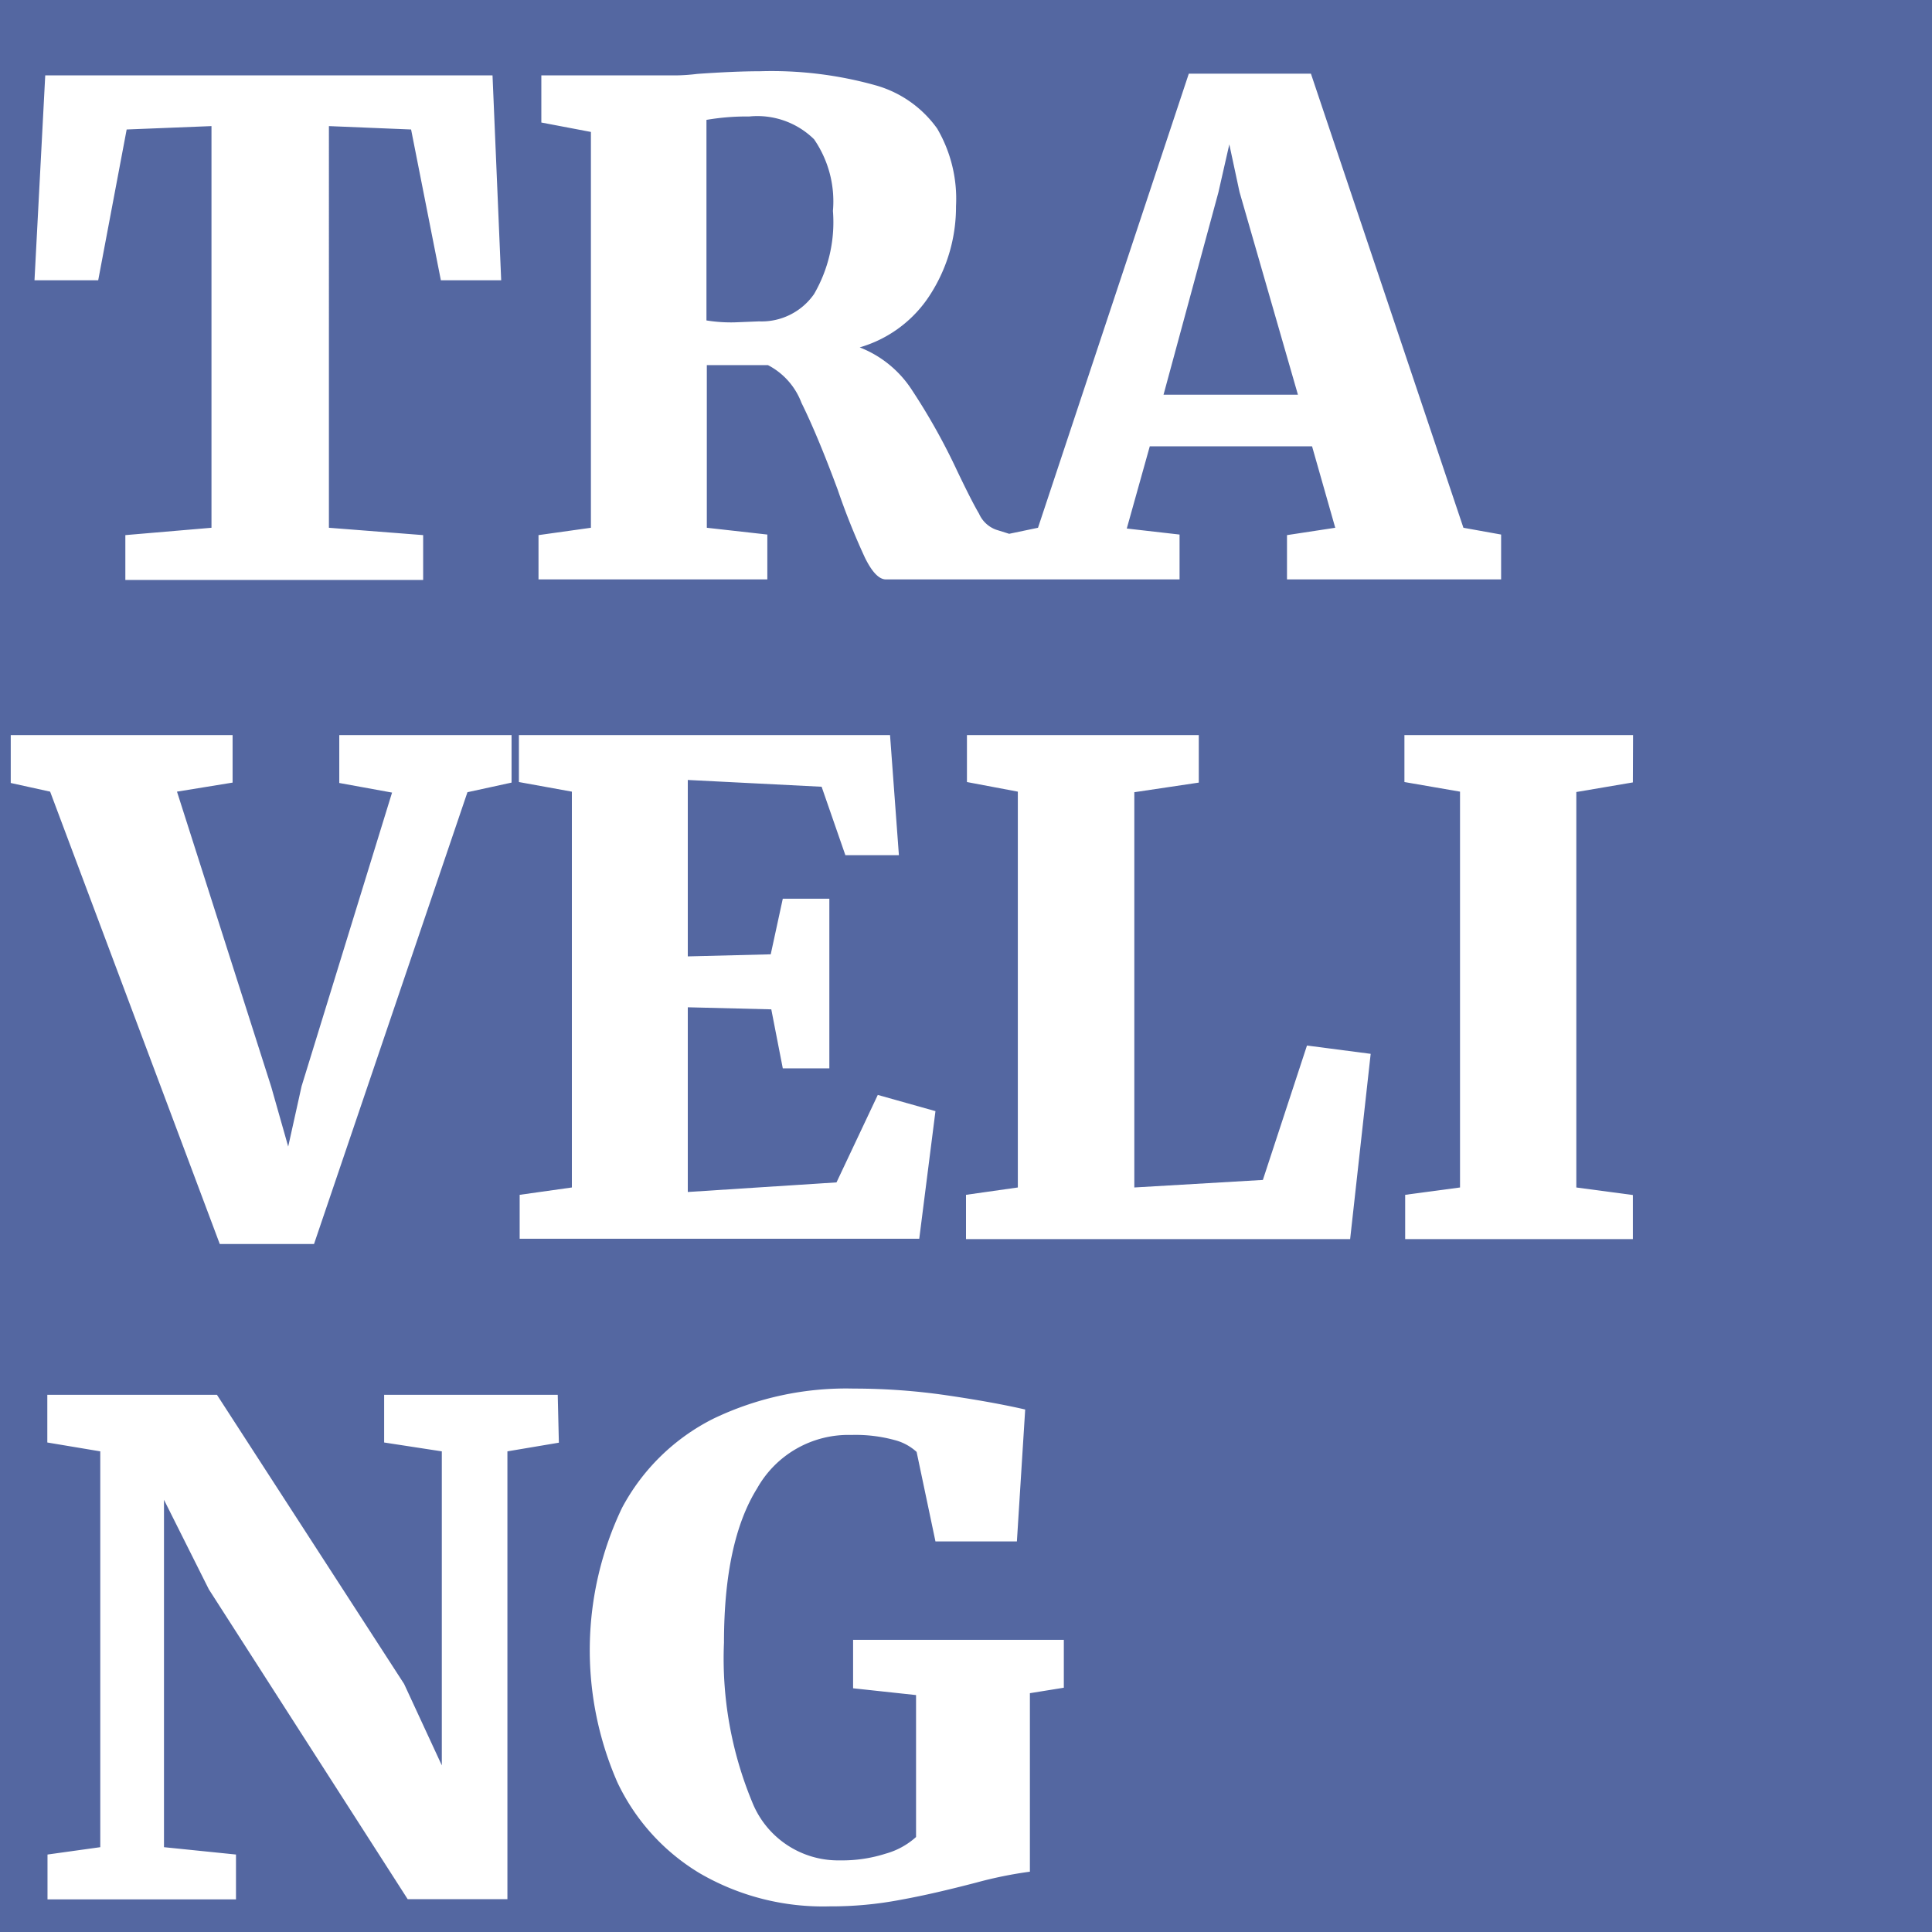 <svg id="Livello_4" data-name="Livello 4" xmlns="http://www.w3.org/2000/svg" viewBox="0 0 102.5 102.5"><defs><style>.cls-1{opacity:0.8;}.cls-2{fill:#29418a;}</style></defs><title>photo-whatmore-ig-1-hover</title><g id="TRAVELING" class="cls-1"><polygon class="cls-2" points="65.76 10.18 65.22 7.66 64.64 10.21 61.73 20.94 68.86 20.94 65.76 10.18"/><path class="cls-2" d="M0,0V102.5H102.5V0ZM28.57,28.39,31.35,28V7l-2.63-.5V4h5.54l1.5,0c.54,0,1-.05,1.24-.08,1.29-.09,2.4-.14,3.31-.14a20.46,20.46,0,0,1,6.12.74,6,6,0,0,1,3.29,2.3,7.38,7.38,0,0,1,1,4.12,8.59,8.59,0,0,1-1.3,4.58,6.62,6.62,0,0,1-3.81,2.91,5.82,5.82,0,0,1,2.79,2.29A33.52,33.52,0,0,1,50.79,25c.48,1,.86,1.76,1.15,2.25a1.58,1.58,0,0,0,.9.85l.7.22L55.07,28l8-24.09h6.48L77.64,28l2,.36v2.38H68.28V28.39L70.84,28l-1.23-4.32H61l-1.22,4.36,2.8.32v2.38H47c-.36,0-.73-.38-1.11-1.15A37,37,0,0,1,44.45,26c-.74-2-1.39-3.54-1.93-4.63a3.73,3.73,0,0,0-1.78-2H37.5V28l3.21.36v2.38H28.57ZM27.53,39H47.22l.47,6.37H44.85l-1.26-3.63-7.1-.36v9.36l4.4-.11.64-2.95H44v9H41.53l-.61-3.13-4.43-.11v9.8l7.89-.51,2.19-4.64,3.06.86-.86,6.77H27.57V63.39L30.34,63v-21l-2.81-.51ZM2.4,4H26.13l.46,10.87h-3.2l-1.58-8-4.36-.18V28l5,.39v2.38H6.65V28.39L11.22,28V6.69l-4.5.18-1.51,8H1.83ZM.57,39H12.34v2.52L9.39,42l5,15.66.9,3.17L16,57.63,20.8,42.05,18,41.54V39h9.14v2.52l-2.34.51L16.66,66h-5l-9-24L.57,41.54ZM29.65,76.54,26.92,77v23.76H21.63L11.08,84.32,8.7,79.57V98l3.82.39v2.38h-10V98.39L5.32,98V77l-2.81-.47V74h9l9.93,15.34,2,4.32V77l-3.06-.47V74h9.21Zm26.79,13-1.8.29v9.47a21.94,21.94,0,0,0-2.85.58c-1.46.38-2.78.69-4,.91a19.58,19.58,0,0,1-3.78.35,13,13,0,0,1-6.91-1.77,11.21,11.21,0,0,1-4.35-4.82A17.51,17.51,0,0,1,33,80a11.16,11.16,0,0,1,4.84-4.73,16.27,16.27,0,0,1,7.47-1.6,34,34,0,0,1,4.94.36q2.45.36,4.14.75l-.44,7H49.63l-1-4.75a2.73,2.73,0,0,0-1.17-.63,7.83,7.83,0,0,0-2.29-.27,5.55,5.55,0,0,0-5,2.83q-1.76,2.82-1.76,8.19a19.89,19.89,0,0,0,1.49,8.44,4.91,4.91,0,0,0,4.66,3.11A7.6,7.6,0,0,0,47,98.34a4,4,0,0,0,1.6-.88V89.93l-3.34-.36V87H56.44Zm15.19-23.8H51.25V63.39L54,63v-21l-2.7-.51V39H63.6v2.52l-3.42.51V63L67,62.6l2.34-7.13,3.38.44Zm15-24.23-3,.51V63l3,.4v2.34H74.55V63.39L77.46,63v-21l-2.95-.51V39H86.64Z"/><path class="cls-2" d="M40.27,17.05a3.39,3.39,0,0,0,2.92-1.45,7.6,7.6,0,0,0,1-4.41,5.81,5.81,0,0,0-1-3.8,4.29,4.29,0,0,0-3.44-1.21,12.66,12.66,0,0,0-2.27.18V17a8.06,8.06,0,0,0,1.55.1Z"/></g></svg>